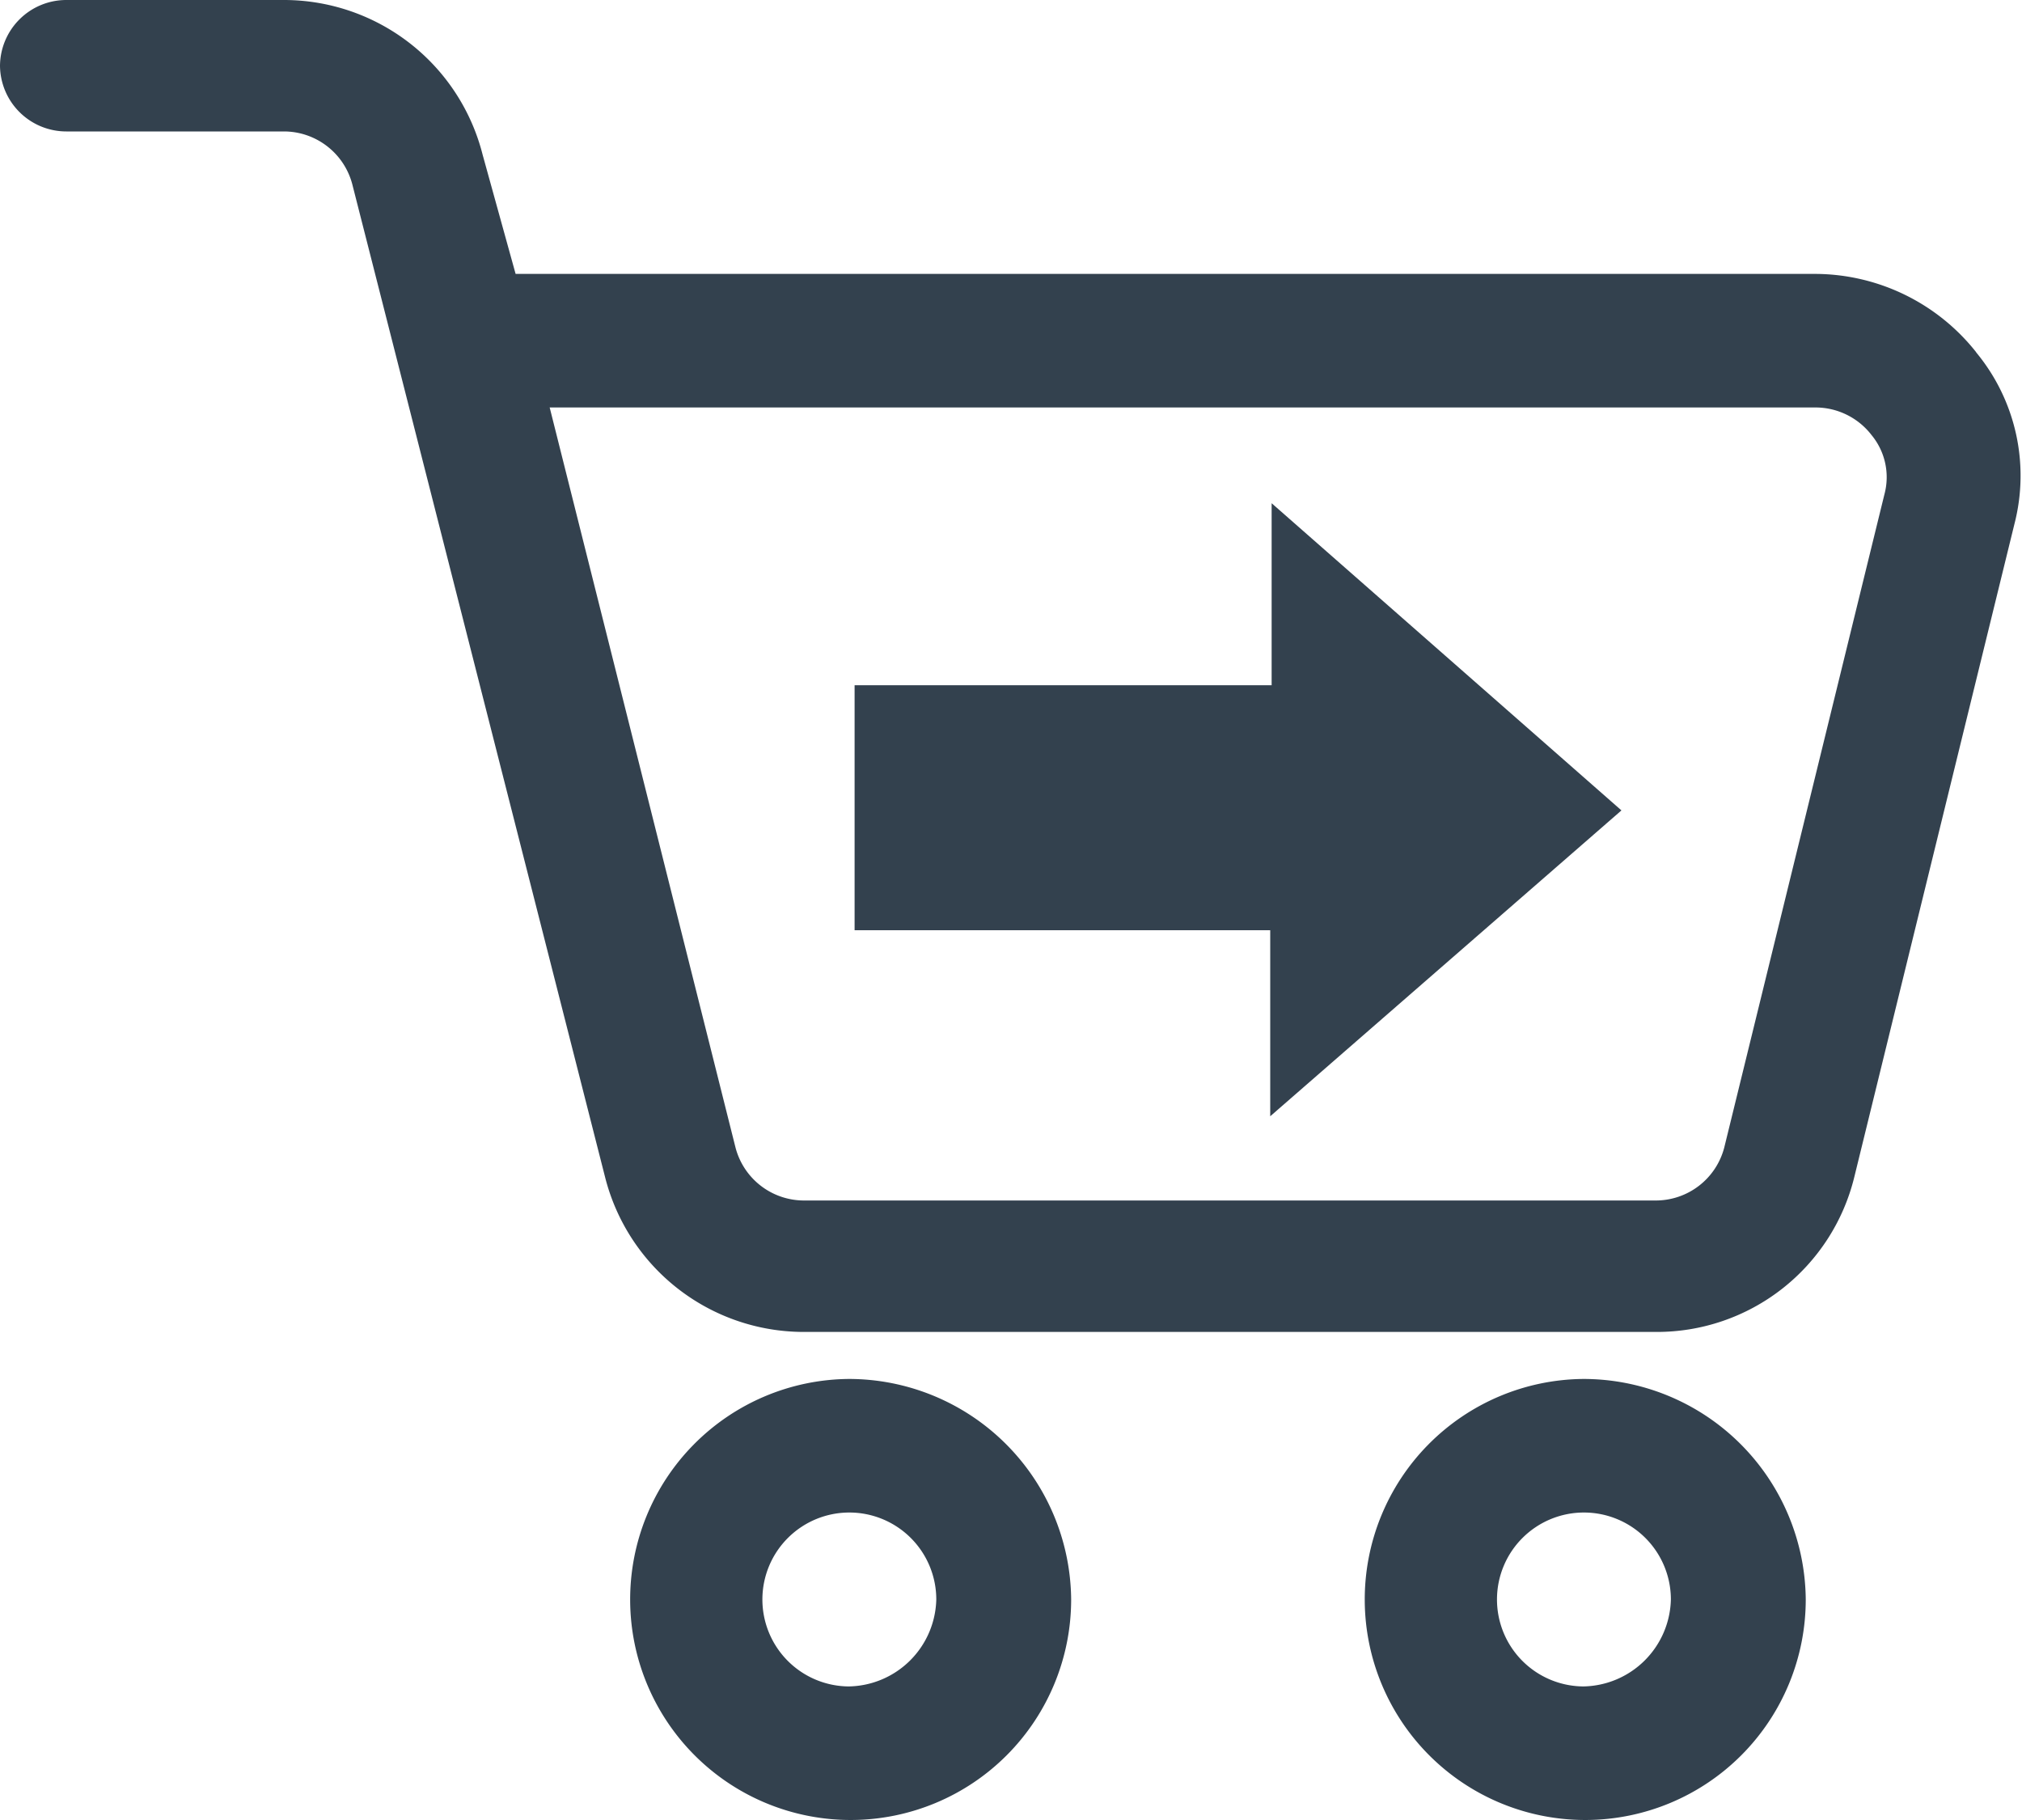 <svg id="cart" xmlns="http://www.w3.org/2000/svg" width="20" height="18" viewBox="0 0 20 18">
  <defs>
    <style>
      .cls-1 {
        fill: #33414e;
        fill-rule: evenodd;
      }
    </style>
  </defs>
  <path class="cls-1" d="M19.548,3.485a2.038,2.038,0,0,0-1.584-.776H5.1L4.774,1.531A2.028,2.028,0,0,0,2.809,0H0.655A0.656,0.656,0,0,0,0,.65a0.656,0.656,0,0,0,.655.65H2.809a0.7,0.7,0,0,1,.676.524l2.5,9.818a2.028,2.028,0,0,0,1.964,1.531h8.428a2.01,2.01,0,0,0,1.964-1.531l1.584-6.459a1.912,1.912,0,0,0-.38-1.7h0ZM18.639,4.89l-1.584,6.459a0.7,0.7,0,0,1-.676.524H7.951a0.7,0.7,0,0,1-.676-0.524L5.437,4.03H17.963a0.7,0.7,0,0,1,.549.273,0.654,0.654,0,0,1,.127.587h0ZM8.395,13.638a2.181,2.181,0,1,0,2.2,2.181,2.2,2.2,0,0,0-2.2-2.181h0Zm0,3.041a0.86,0.86,0,1,1,.866-0.86A0.881,0.881,0,0,1,8.395,16.679Zm7.266-3.041a2.181,2.181,0,1,0,2.2,2.181,2.2,2.2,0,0,0-2.2-2.181h0Zm0,3.041a0.86,0.86,0,1,1,.866-0.86A0.881,0.881,0,0,1,15.661,16.679Z"/>
  <path class="cls-1" d="M16.038,8.015l-3.46-3.038v1.8H8.453V9.2h4.111V11.04Z"/>
</svg>
